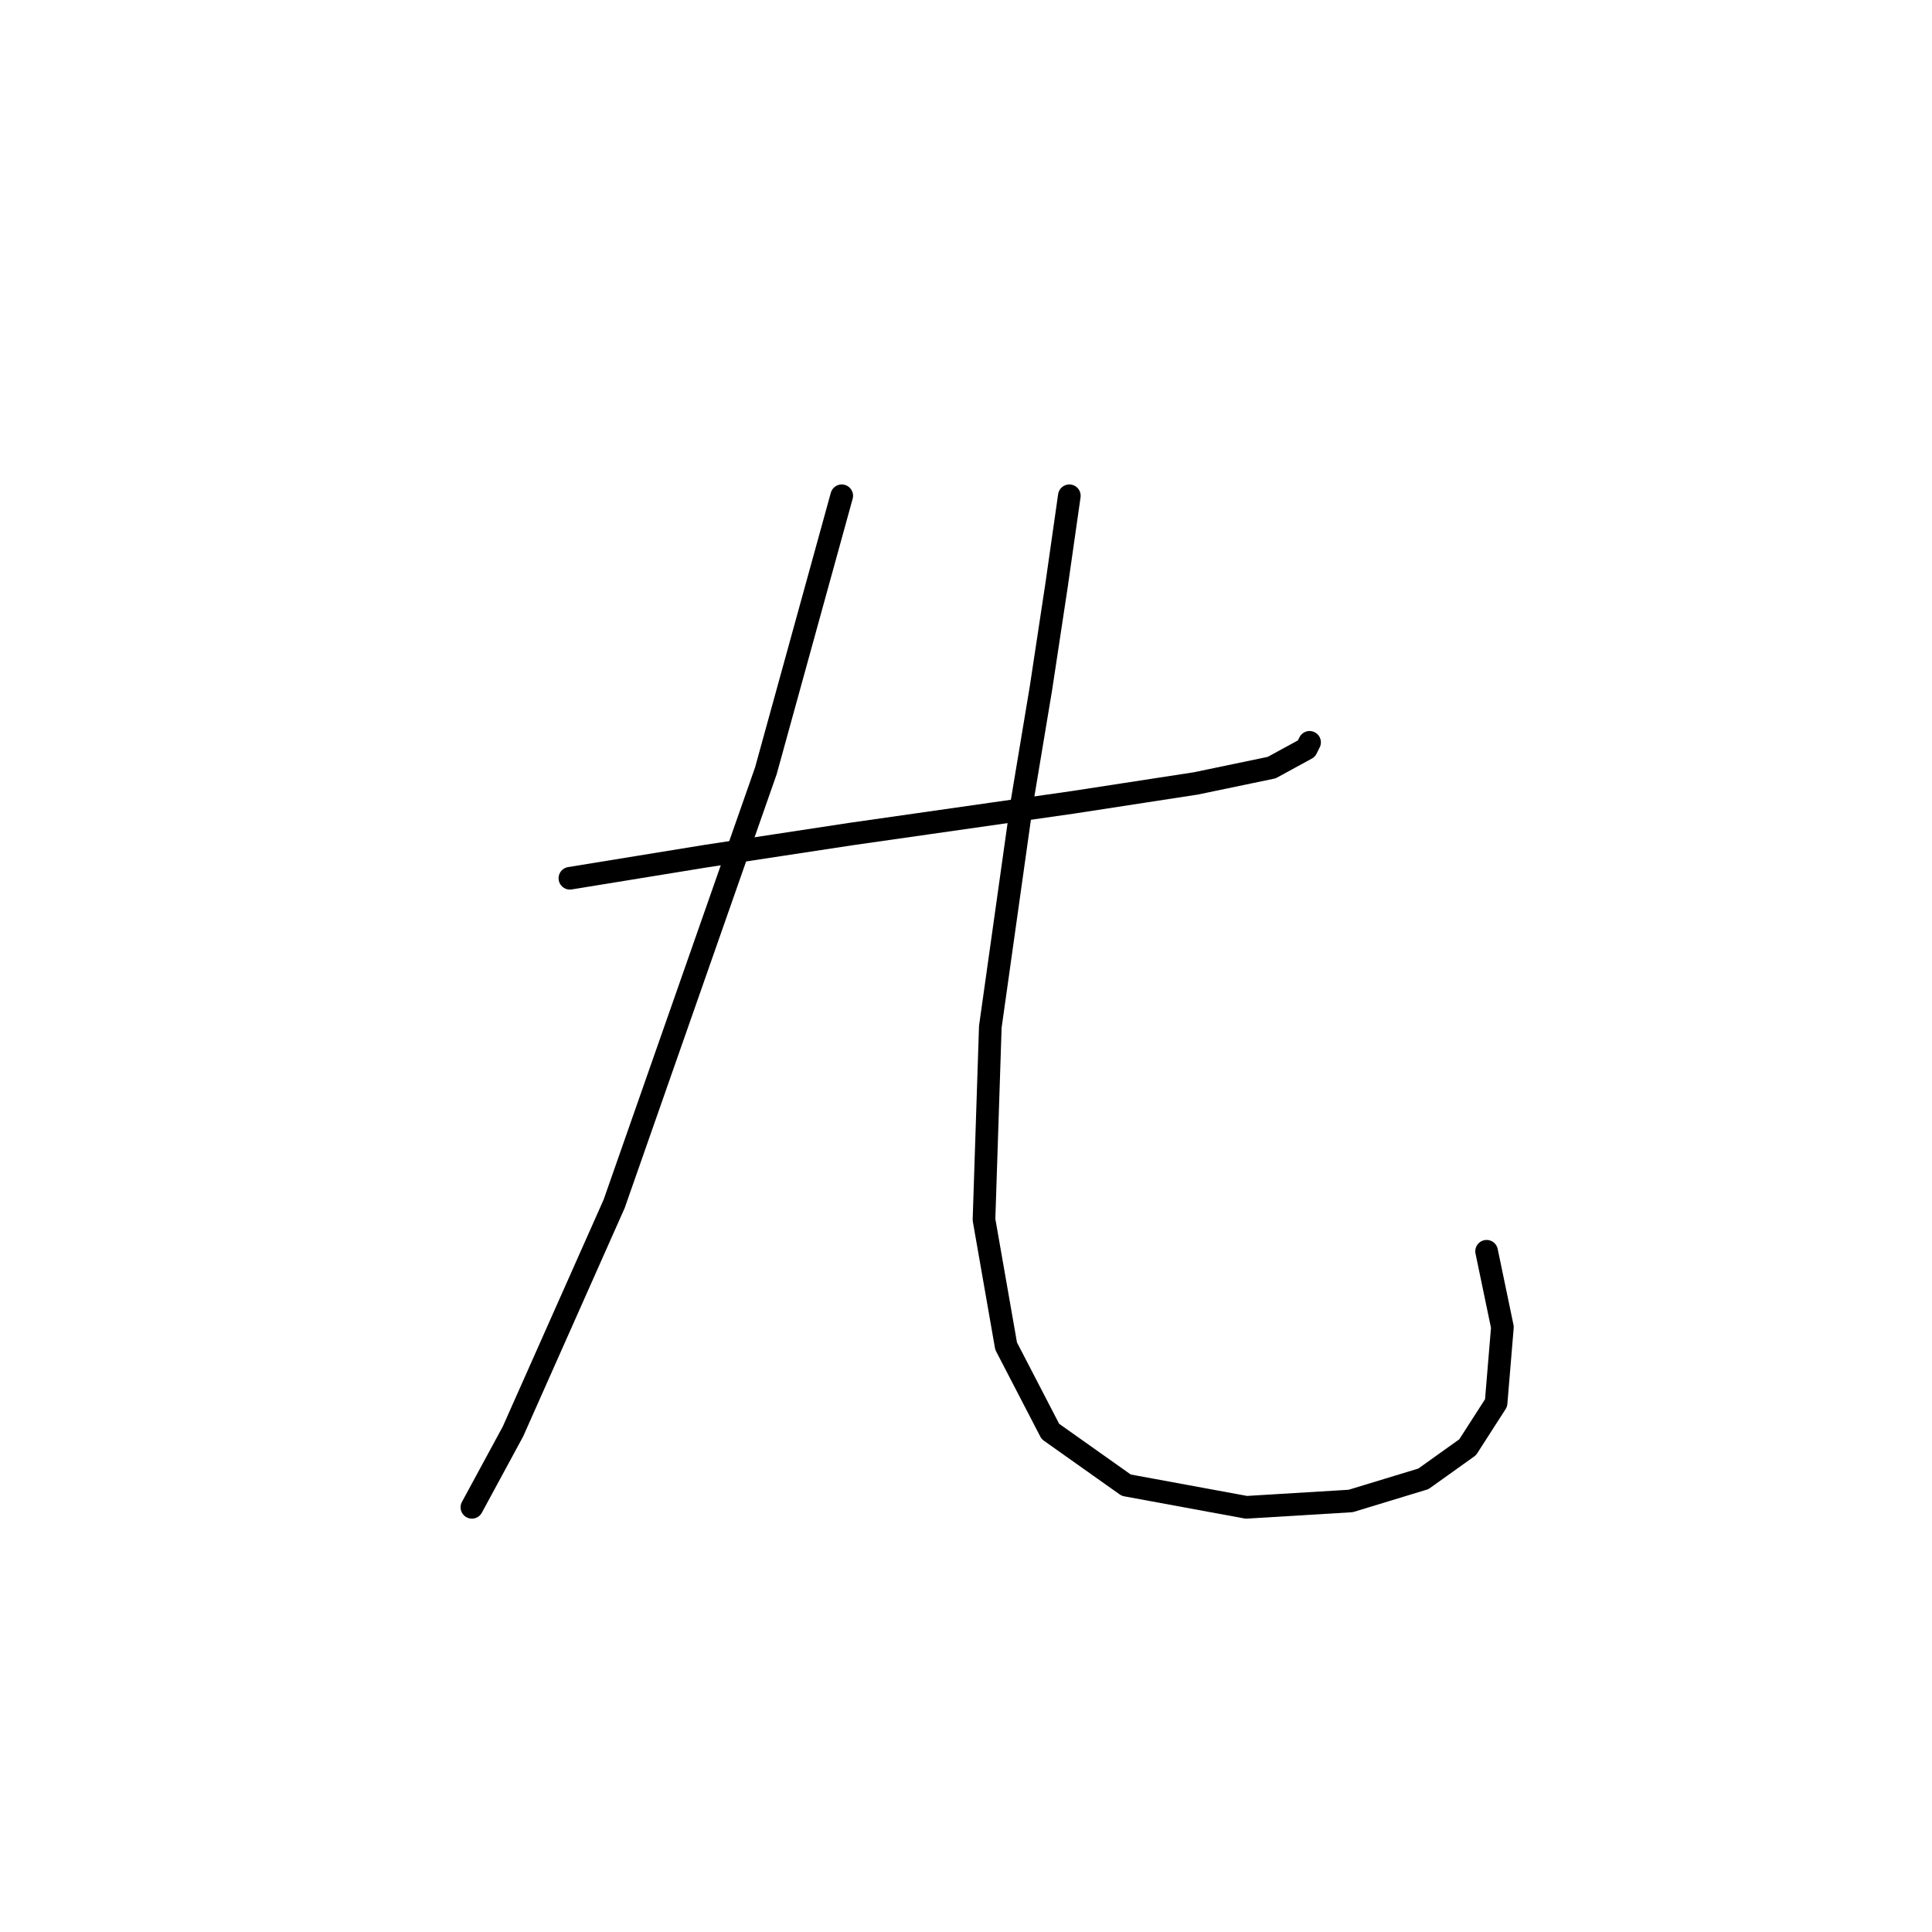 <?xml version="1.0" standalone="no"?>
    <svg width="256" height="256" xmlns="http://www.w3.org/2000/svg" version="1.1">
    <polyline stroke="black" stroke-width="3" stroke-linecap="round" fill="transparent" stroke-linejoin="round" points="75.514 116.374 93.525 113.442 112.792 110.51 142.112 106.321 158.447 103.808 168.5 101.714 173.107 99.2 173.526 98.363 173.526 98.363 " />
        <polyline stroke="black" stroke-width="3" stroke-linecap="round" fill="transparent" stroke-linejoin="round" points="111.535 65.692 101.483 102.132 81.378 159.516 71.325 182.134 67.974 189.673 62.529 199.726 62.529 199.726 " />
        <polyline stroke="black" stroke-width="3" stroke-linecap="round" fill="transparent" stroke-linejoin="round" points="141.693 65.692 140.018 77.42 137.923 91.242 135.41 106.321 131.222 136.06 130.384 161.61 133.316 178.364 139.18 189.673 149.232 196.794 165.149 199.726 178.971 198.888 188.605 195.956 194.469 191.768 198.239 185.904 199.076 175.851 196.982 165.799 196.982 165.799 " />
        </svg>
